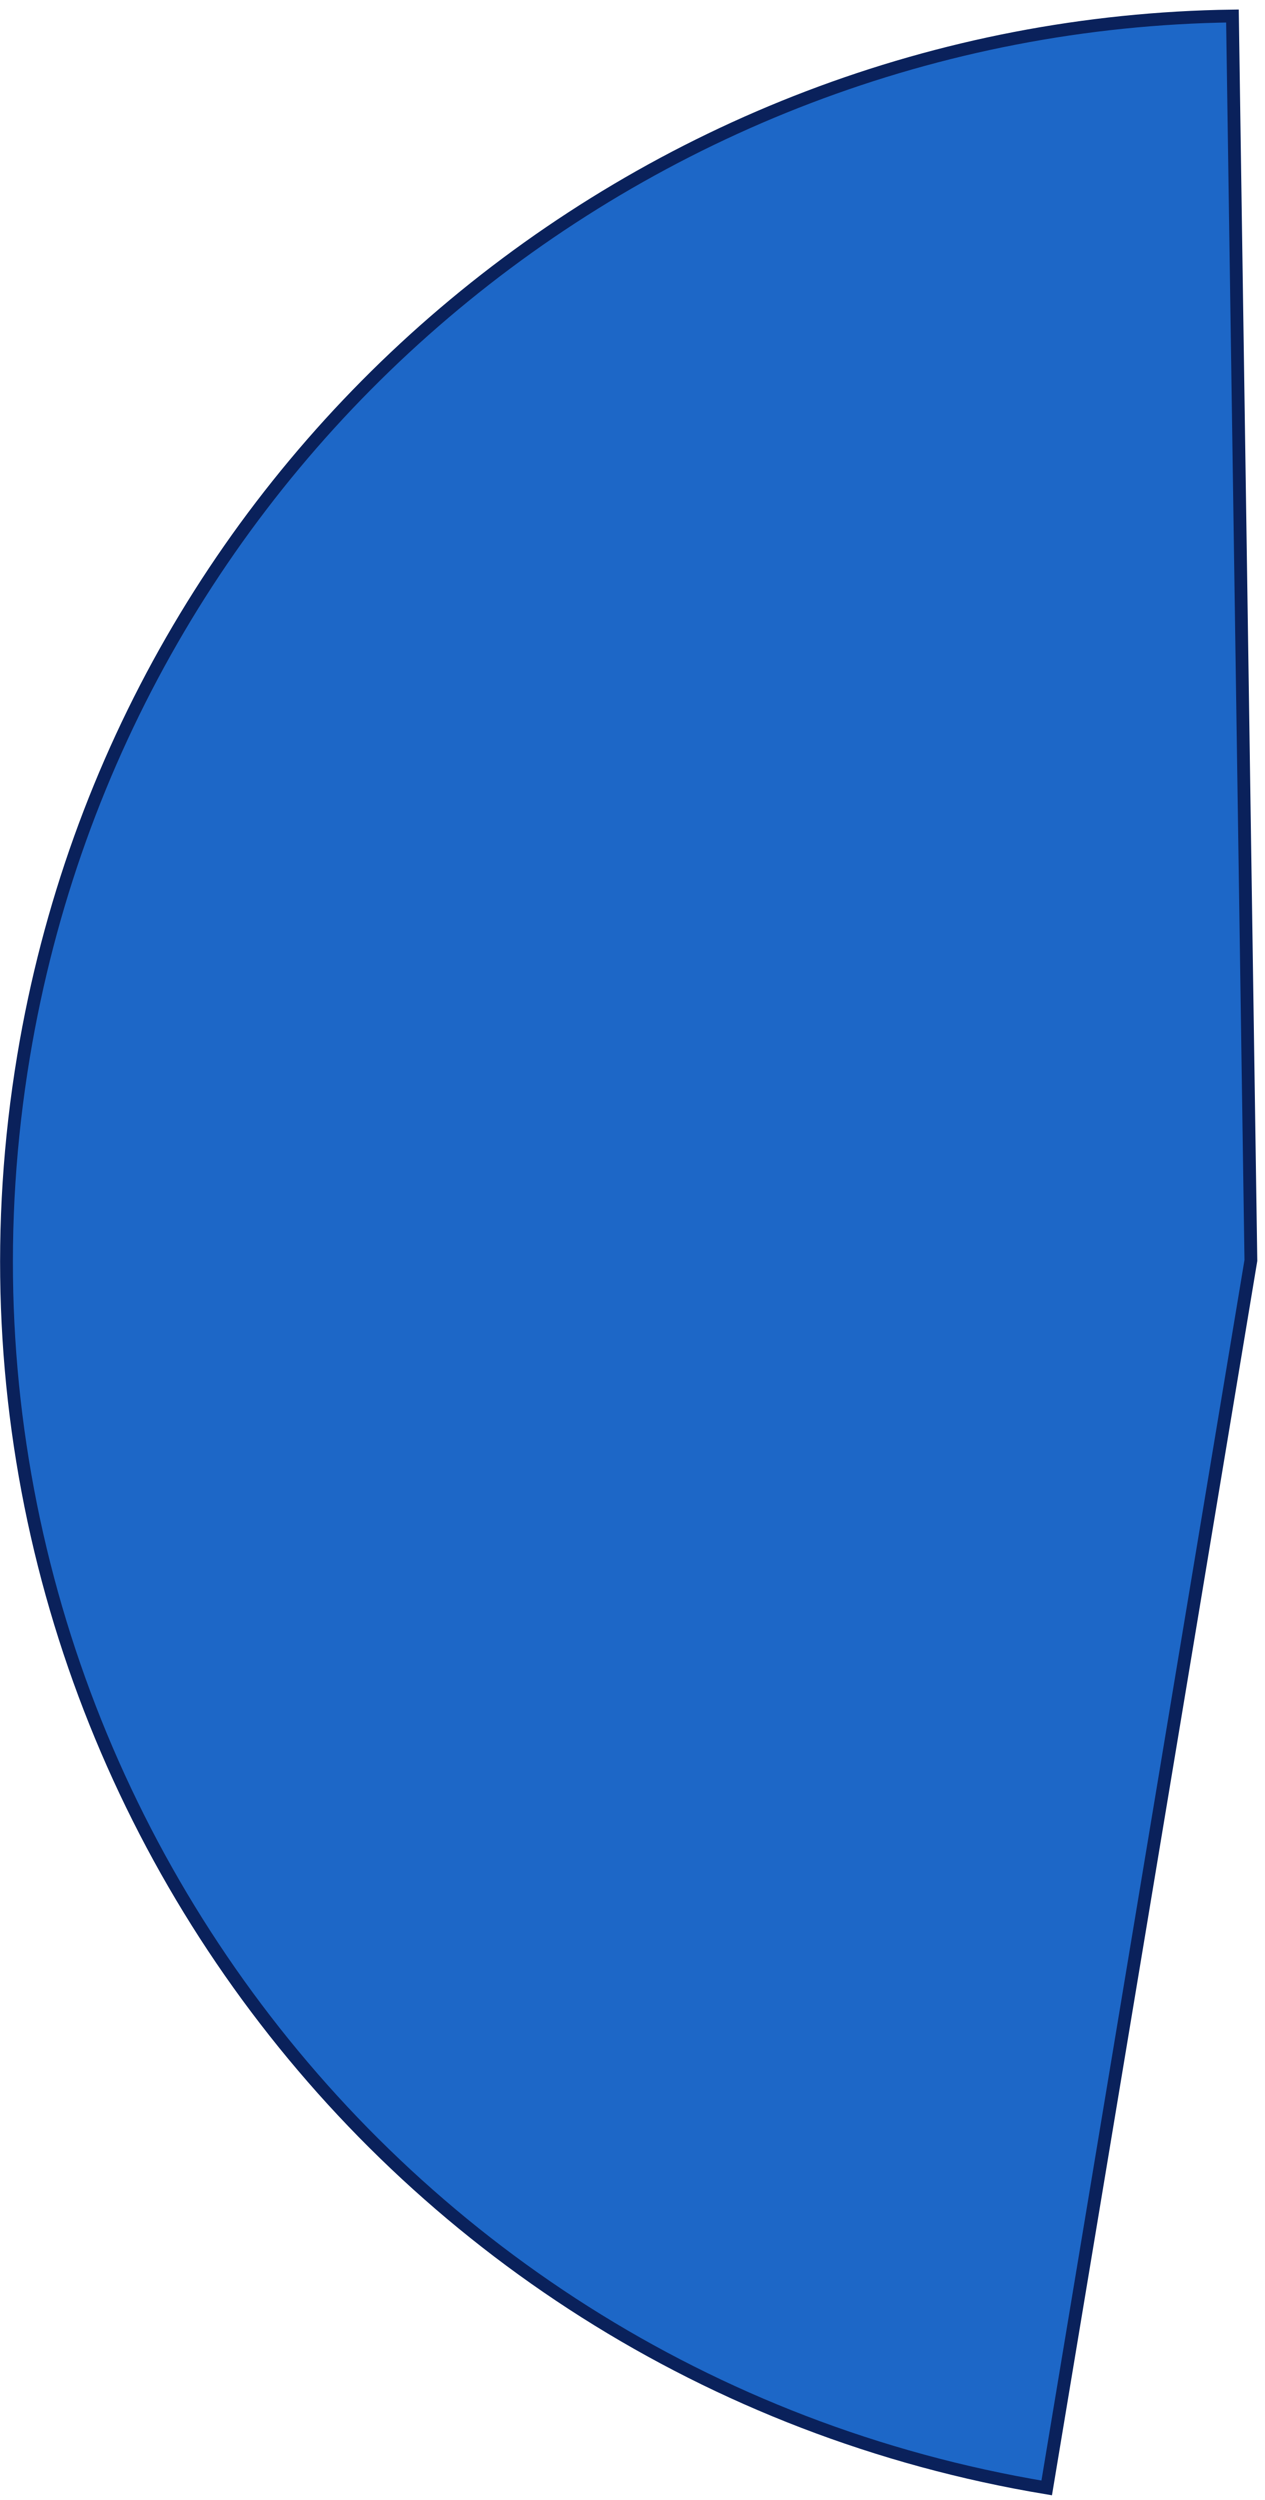 <svg width="83" height="164" viewBox="0 0 83 164" fill="none" xmlns="http://www.w3.org/2000/svg">
<path d="M80.864 1.05C42.127 1.579 8.127 29.727 1.546 69.291C-5.853 113.768 24.2 155.816 68.677 163.216L82.074 82.688L80.864 1.05Z" fill="#1D67C7" stroke="#0A215B" stroke-width="0.84" stroke-miterlimit="10"/>
</svg>
